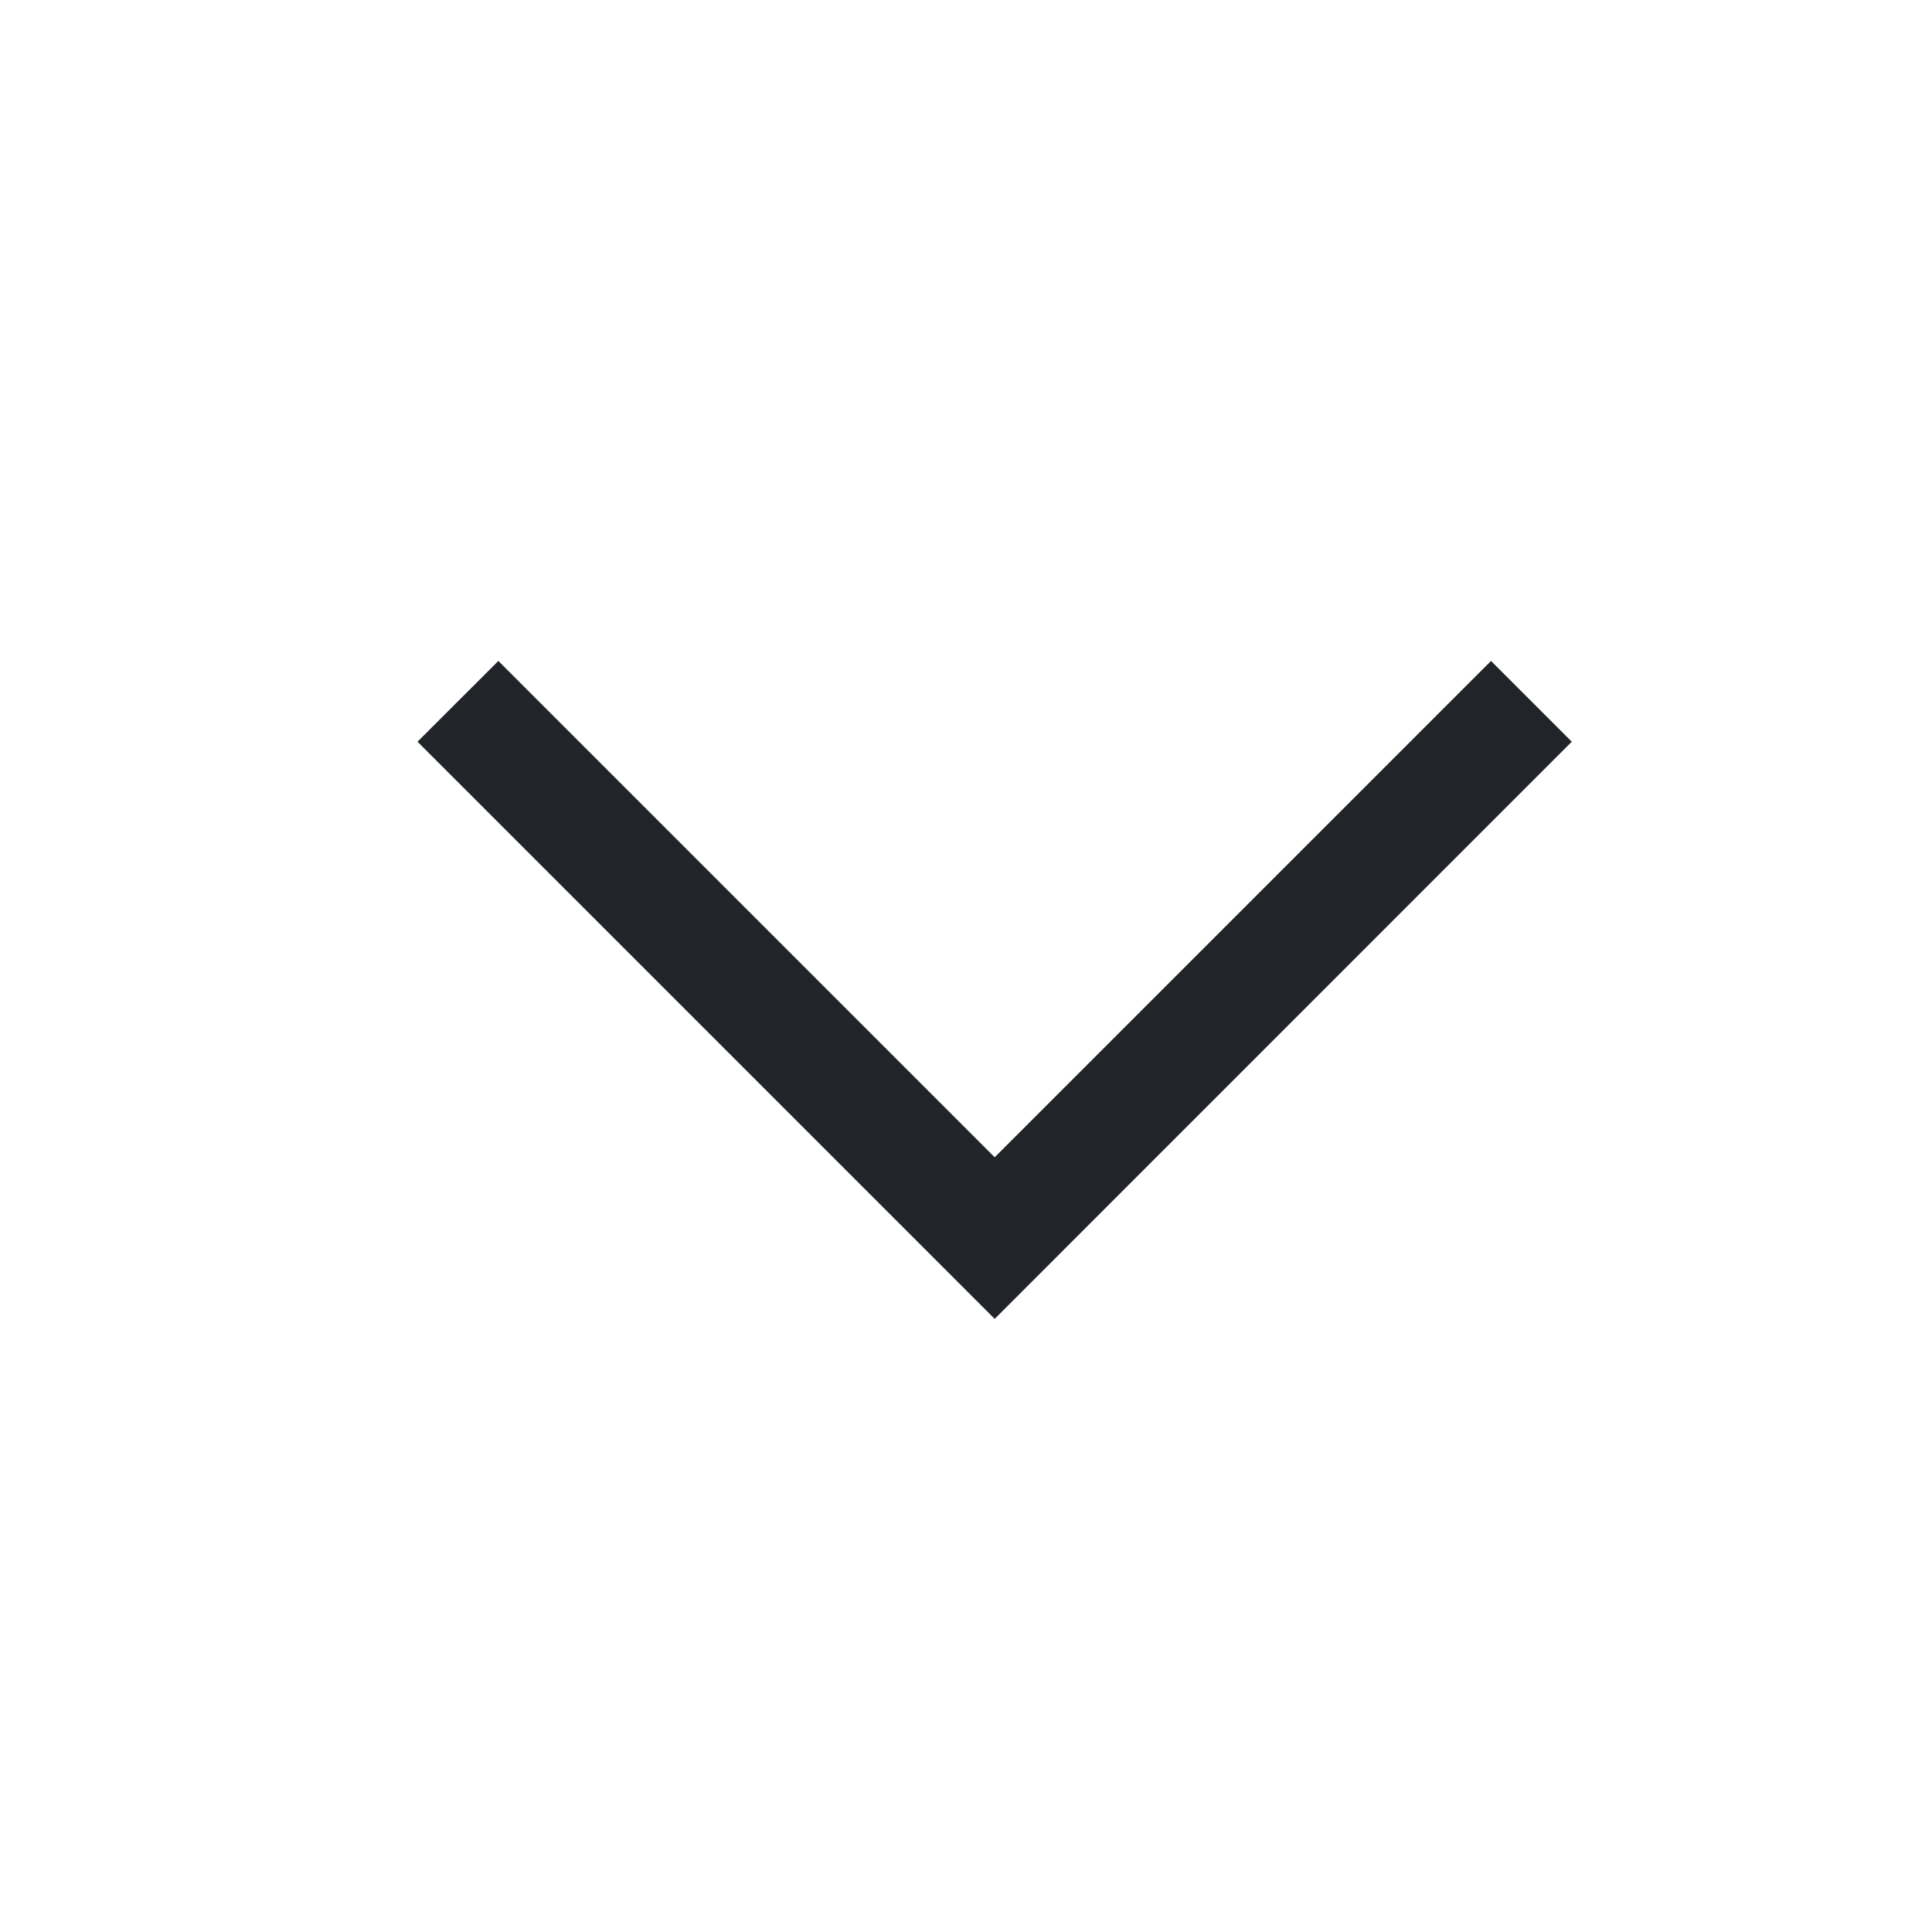 <?xml version="1.0" encoding="UTF-8" standalone="no"?><svg width='20' height='20' viewBox='0 0 20 20' fill='none' xmlns='http://www.w3.org/2000/svg'>
<path d='M10.297 13.653L4.322 7.678L5.159 6.842L10.297 11.98L15.435 6.842L16.271 7.678L10.297 13.653Z' fill='#212529'/>
</svg>
